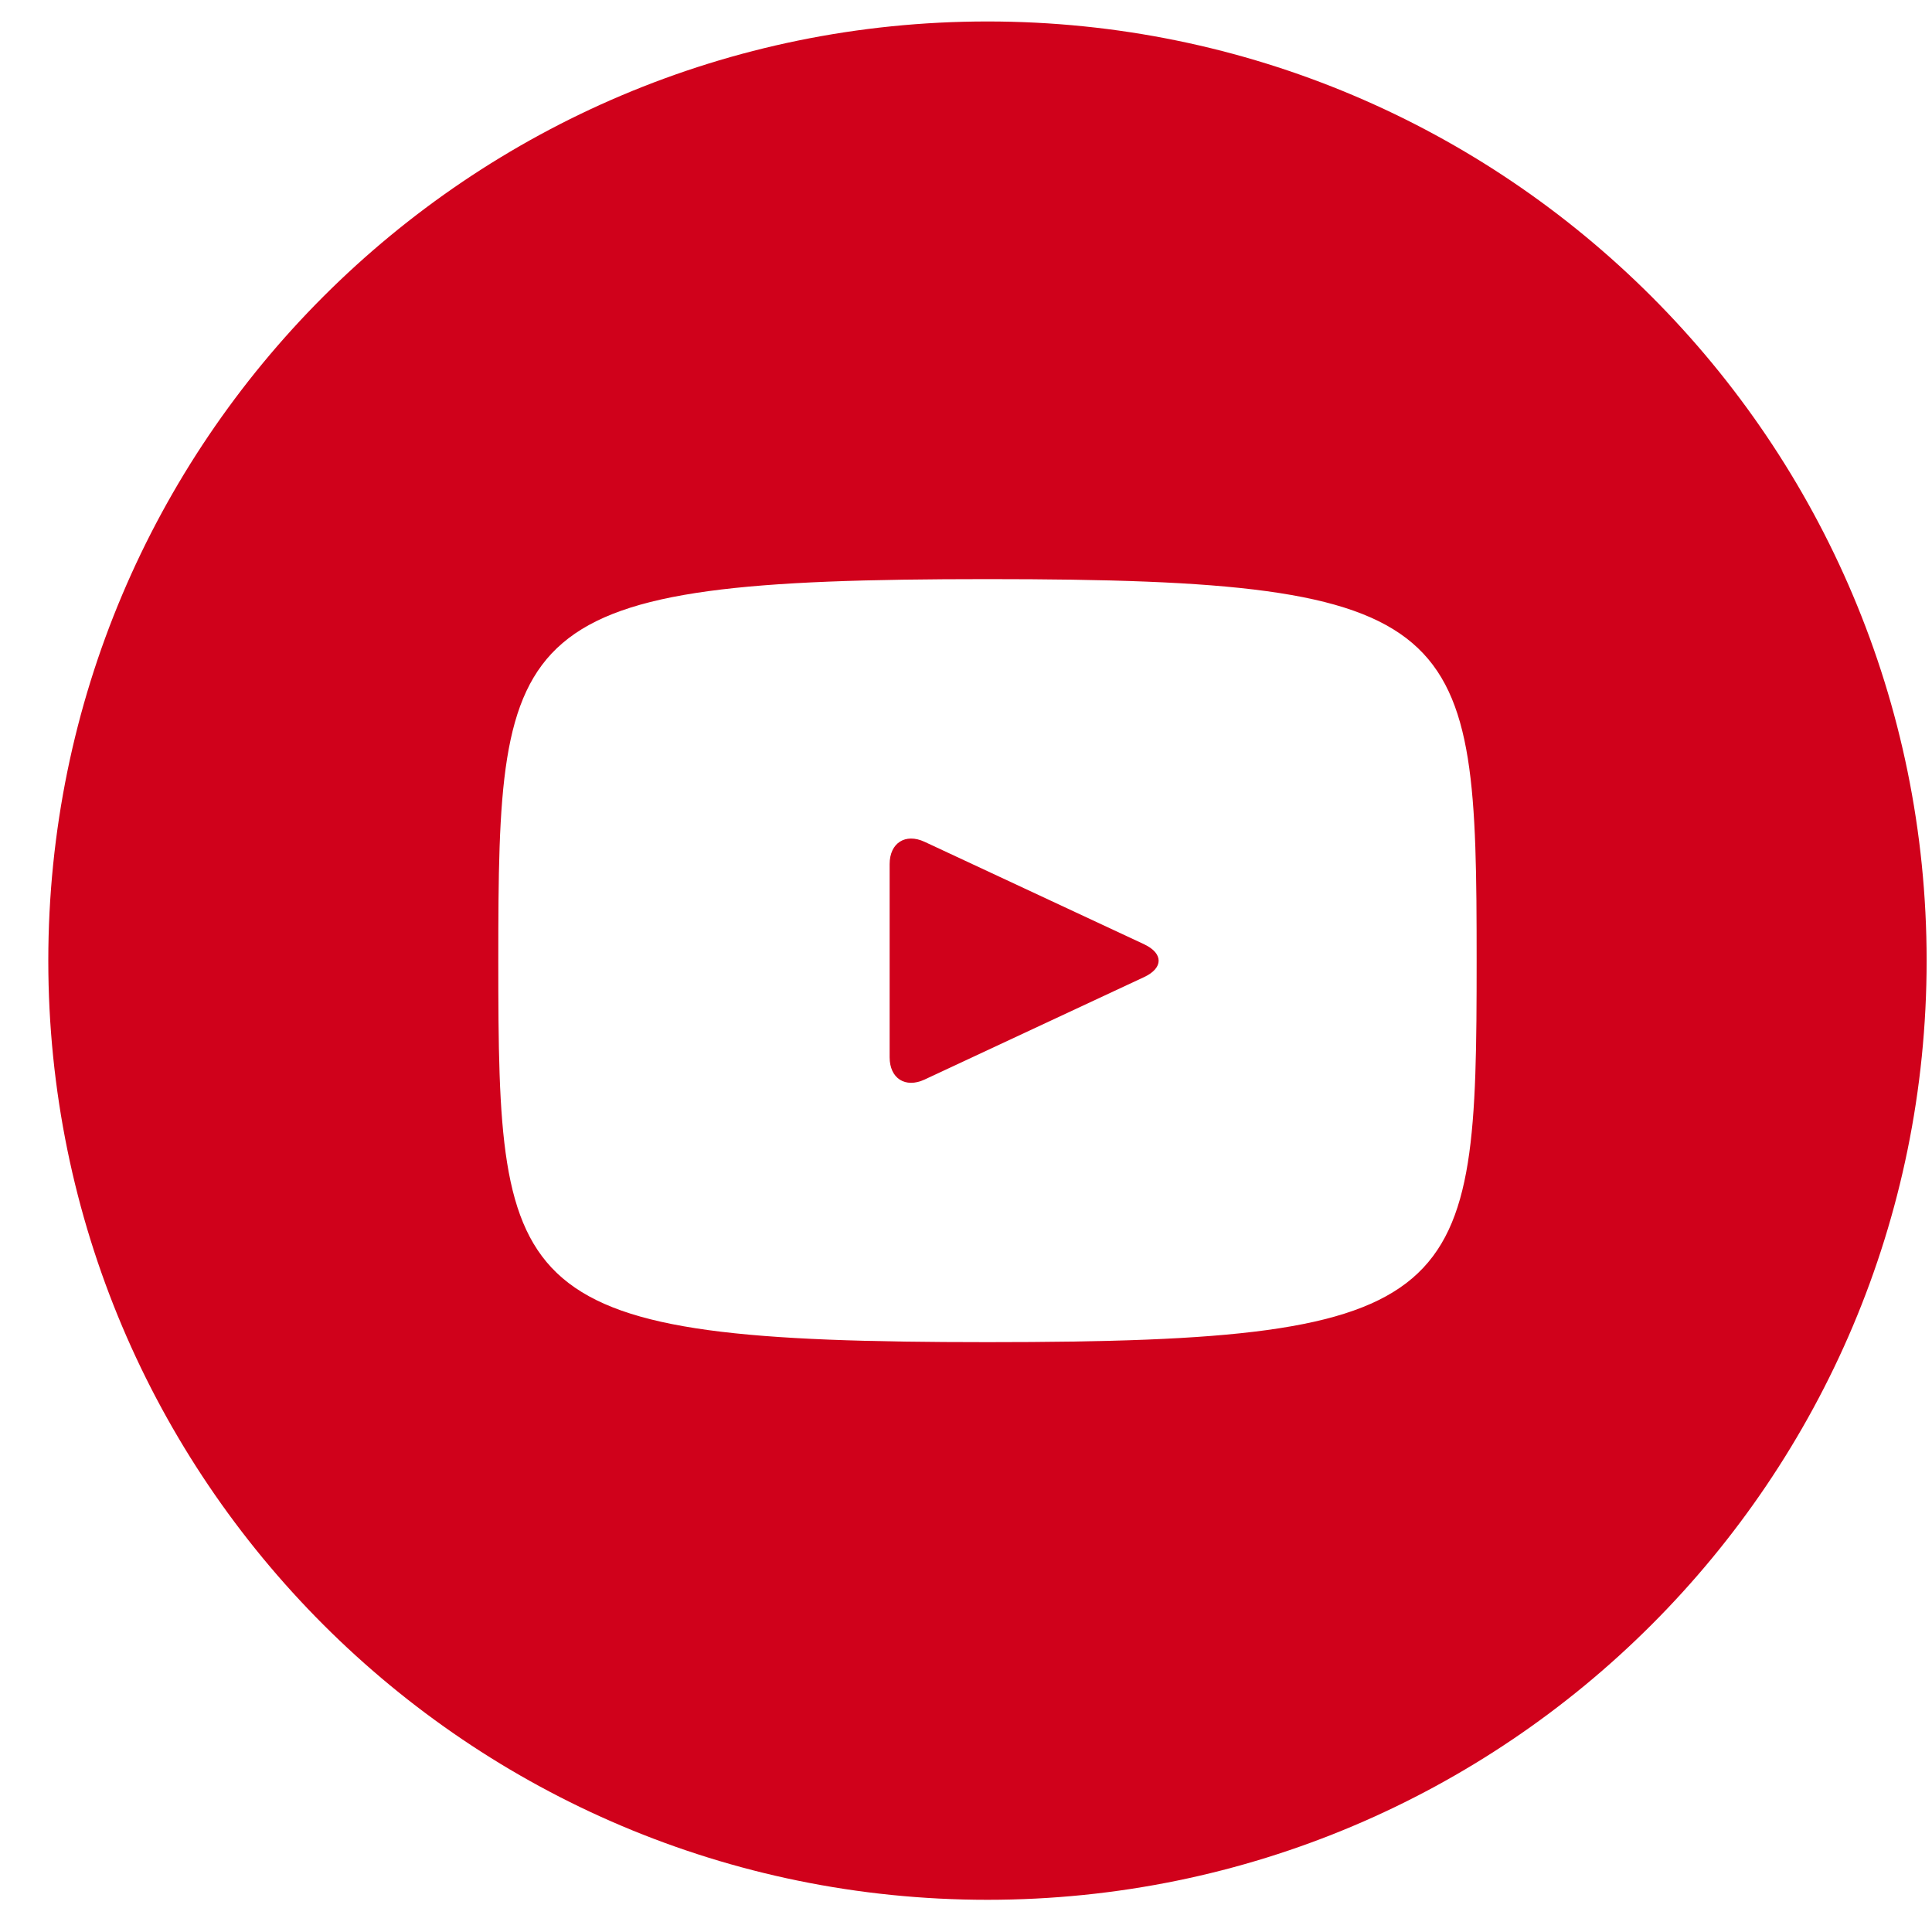 <svg width="36" height="36" viewBox="0 0 36 36" xmlns="http://www.w3.org/2000/svg" xmlns:sketch="http://www.bohemiancoding.com/sketch/ns"><title>Shape</title><desc>Created with Sketch.</desc><path d="M21.322 17.596l-4.094-1.91c-.357-.166-.651.02-.651.416v3.598c0 .396.293.582.651.416l4.092-1.91c.359-.168.359-.441.002-.609zm-2.922-17.196c-9.665 0-17.5 7.835-17.5 17.5s7.835 17.5 17.5 17.5 17.5-7.835 17.5-17.5-7.835-17.5-17.5-17.5zm0 24.609c-8.958 0-9.115-.808-9.115-7.109 0-6.302.157-7.109 9.115-7.109s9.115.808 9.115 7.109c0 6.302-.157 7.109-9.115 7.109z" sketch:type="MSShapeGroup" fill="#D0011B"/></svg>